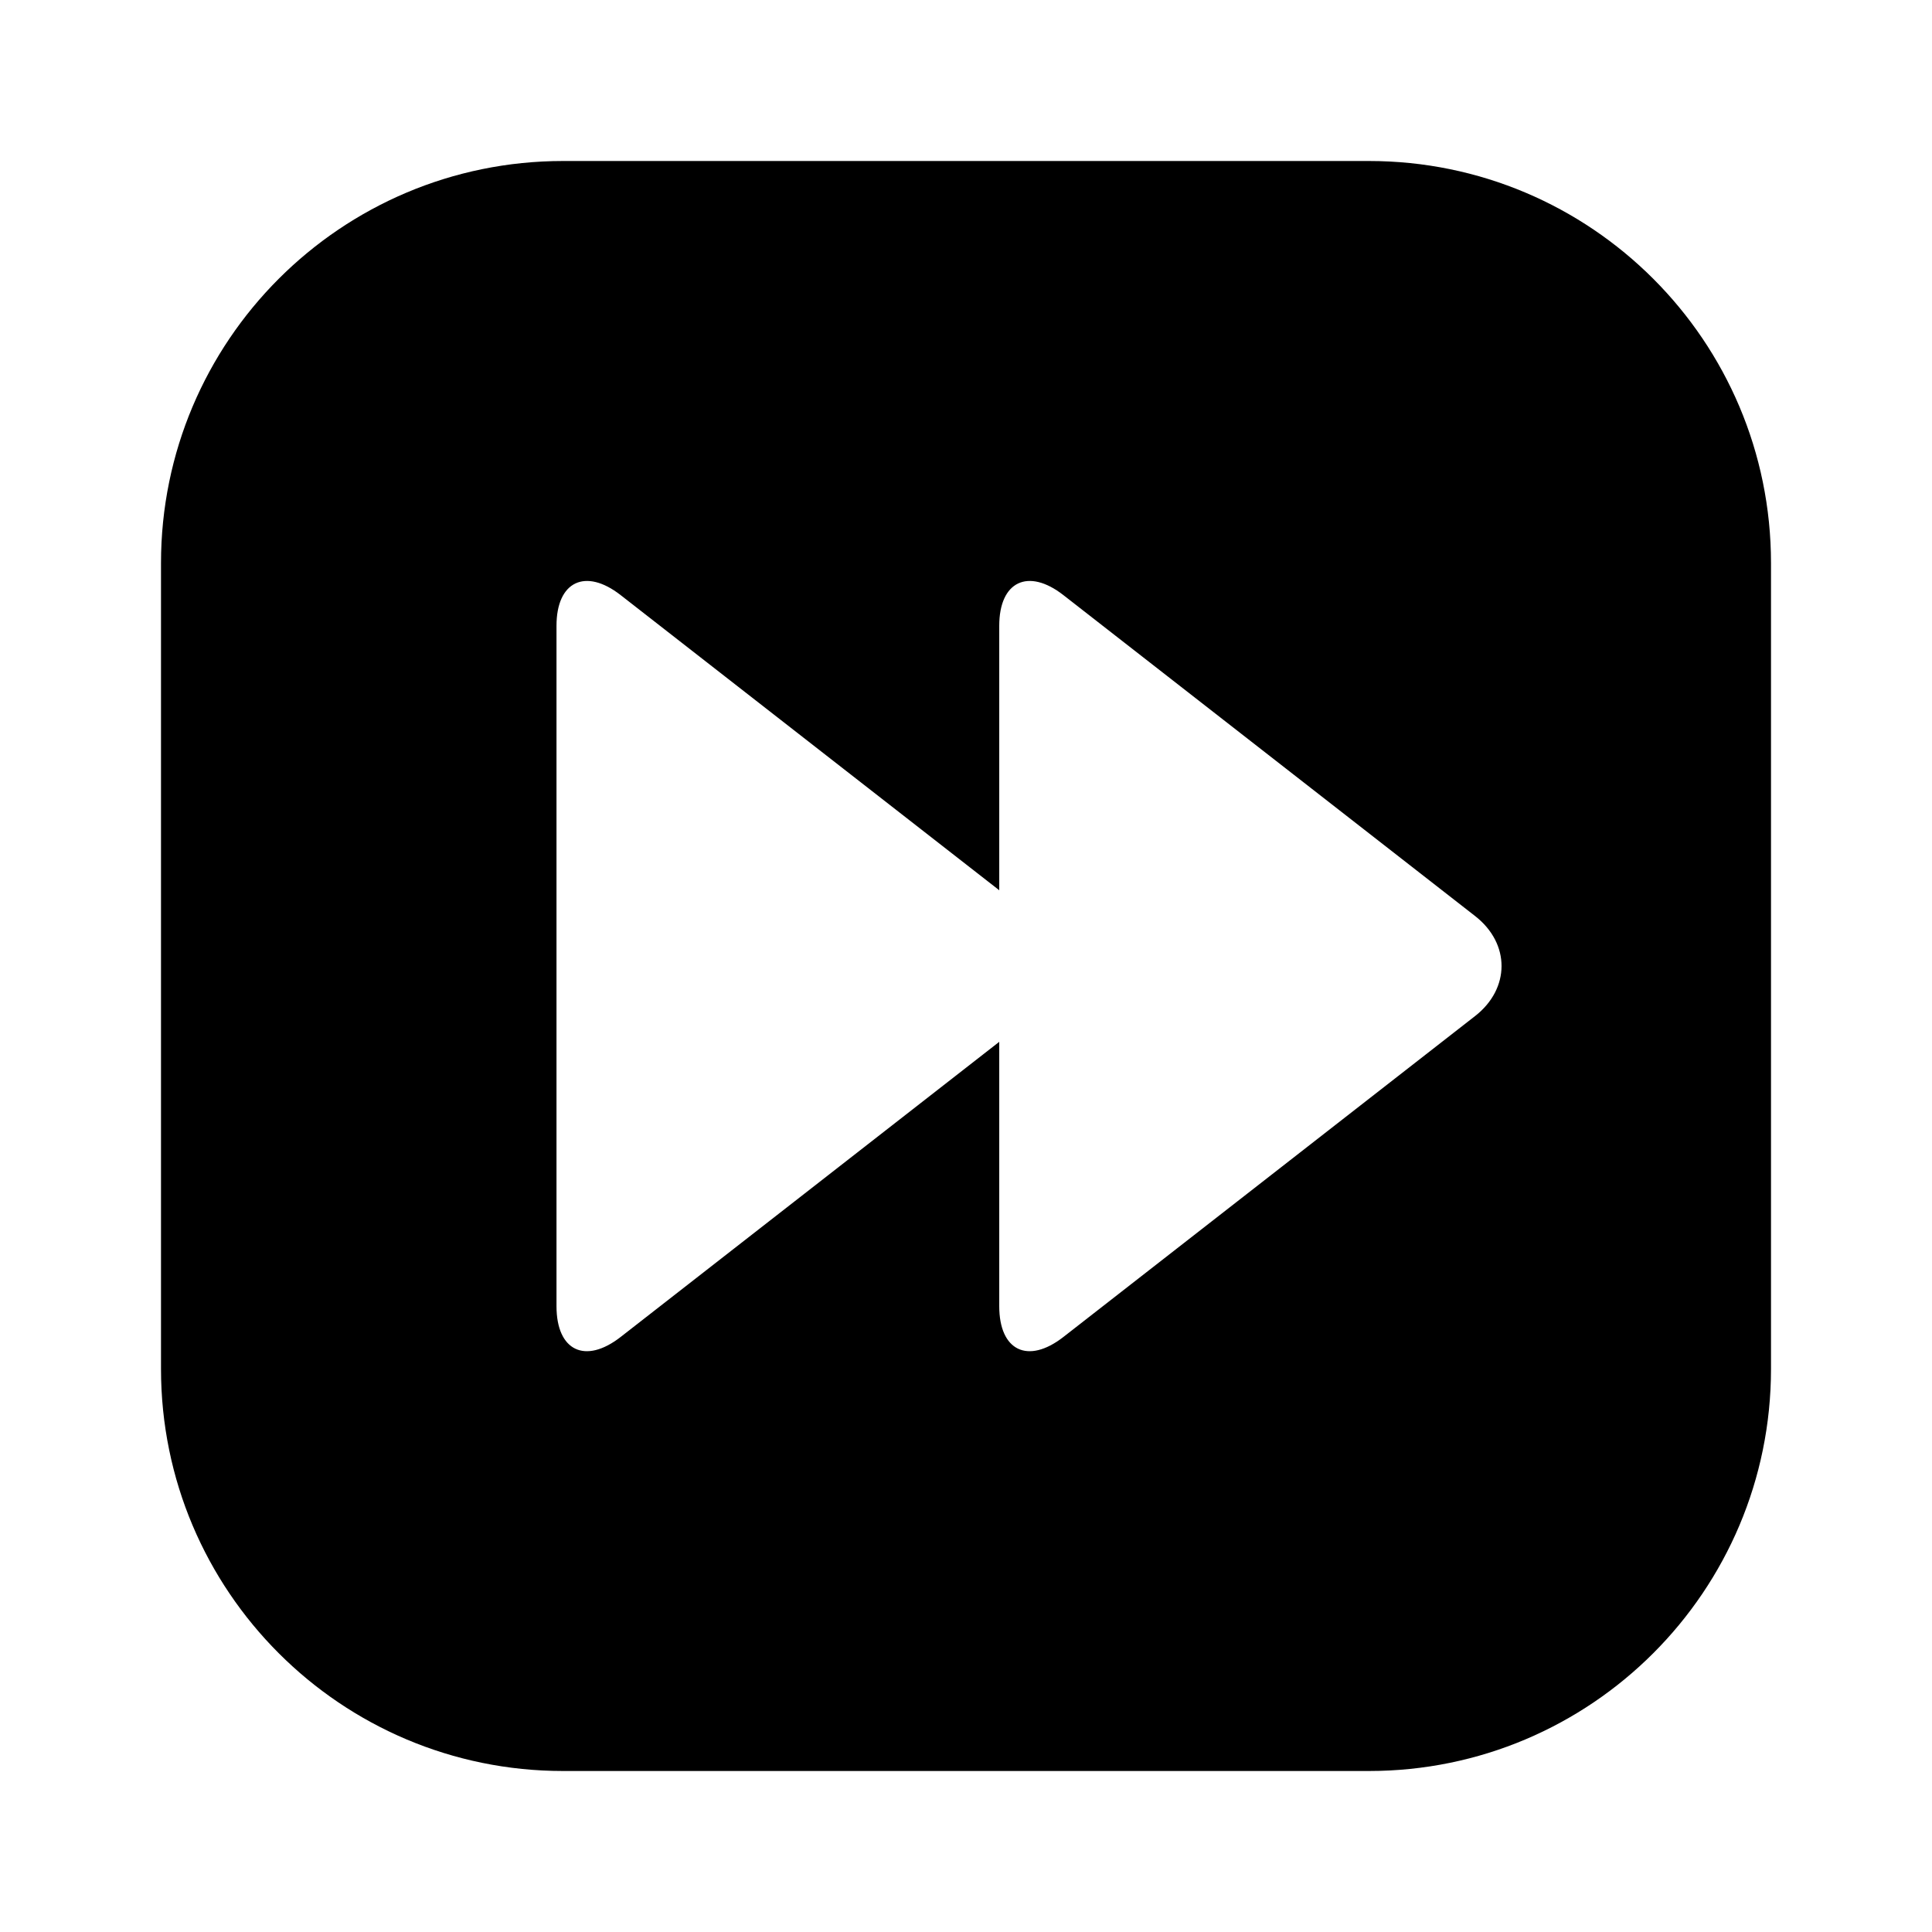 <?xml version="1.0" encoding="UTF-8" standalone="no"?>
<svg width="24px" height="24px" viewBox="0 0 24 24" version="1.1" xmlns="http://www.w3.org/2000/svg" xmlns:xlink="http://www.w3.org/1999/xlink">
    <!-- Generator: Sketch 44.1 (41455) - http://www.bohemiancoding.com/sketch -->
    <title>fast-forward</title>
    <desc>Created with Sketch.</desc>
    <defs></defs>
    <g id="PDS" stroke="none" stroke-width="1" fill="none" fill-rule="evenodd">
        <g id="fast-forward" fill="#000000">
            <path d="M12.413,12.942 L12.413,16.226 C12.413,16.78 12.769,16.951 13.209,16.609 L18.325,12.621 C18.76,12.281 18.764,11.723 18.325,11.38 L13.209,7.392 C12.774,7.053 12.413,7.22 12.413,7.774 L12.413,11.059 L7.709,7.392 C7.274,7.053 6.913,7.22 6.913,7.774 L6.913,16.226 C6.913,16.78 7.269,16.951 7.709,16.609 L12.413,12.942 Z M2,6.995 C2,4.236 4.236,2 6.995,2 L17.005,2 C19.764,2 22,4.236 22,6.995 L22,17.005 C22,19.764 19.764,22 17.005,22 L6.995,22 C4.236,22 2,19.764 2,17.005 L2,6.995 Z" id="Combined-Shape"></path>
        </g>
    </g>
</svg>